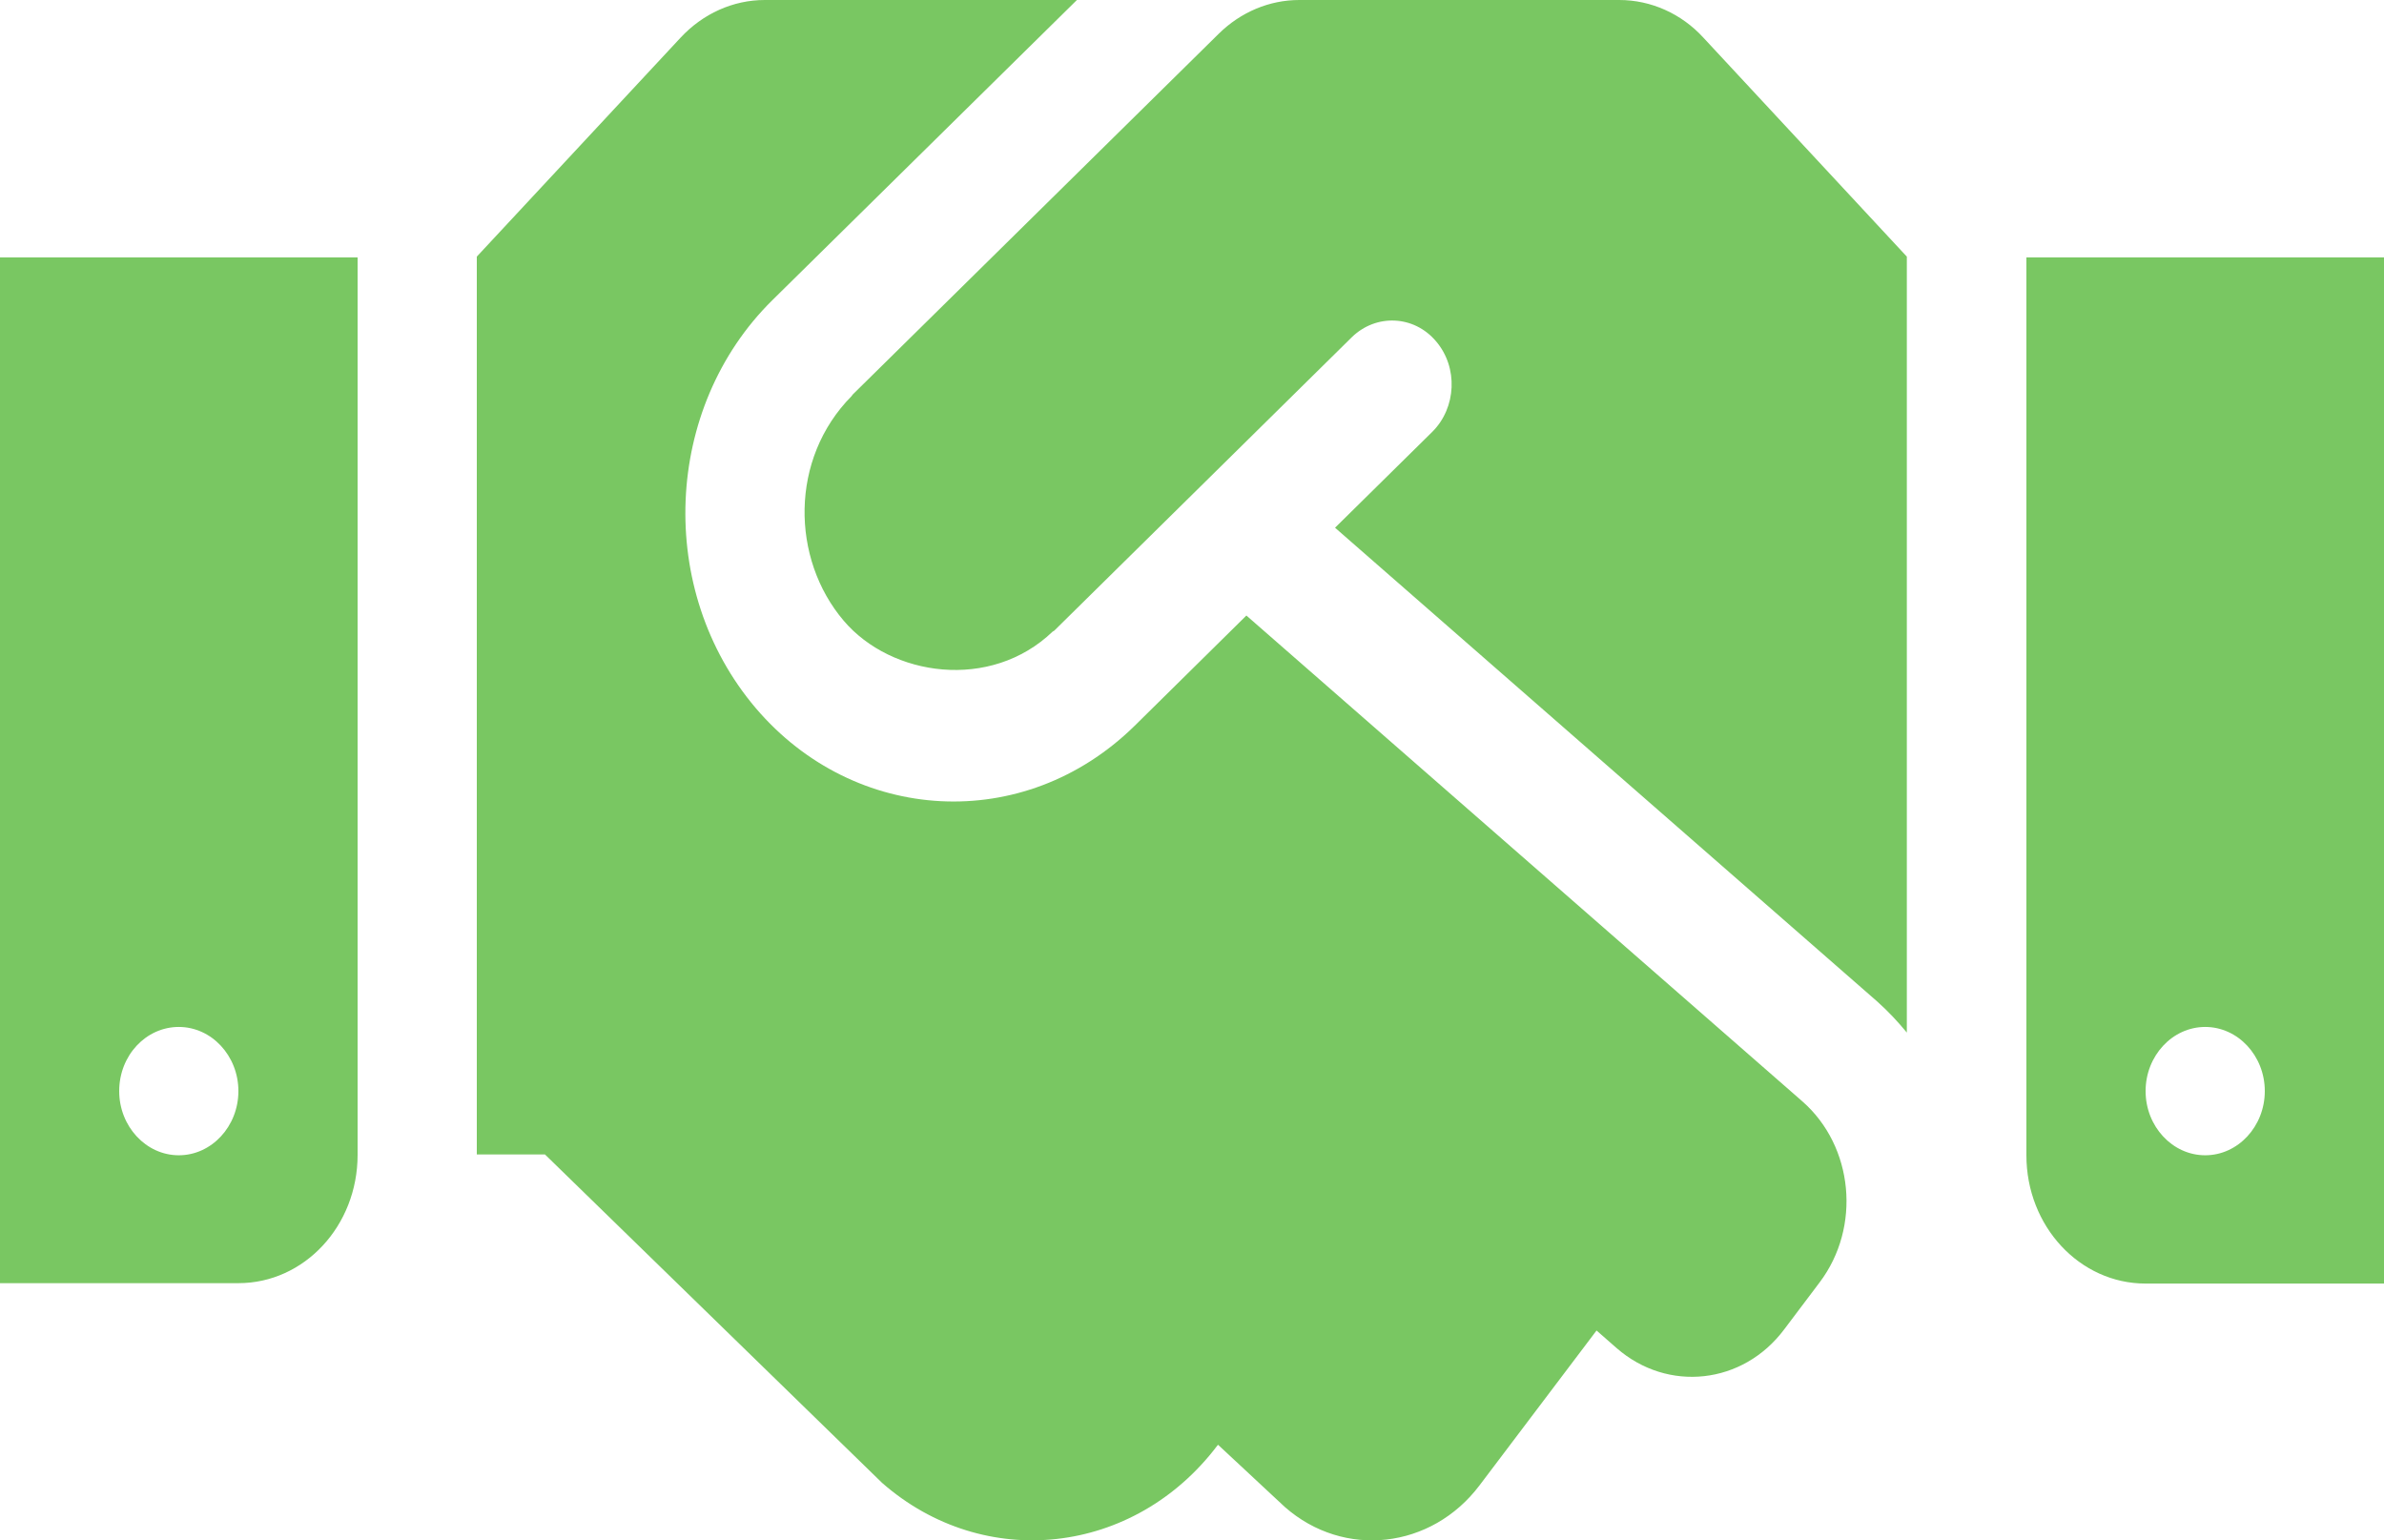 <svg width="65" height="42" viewBox="0 0 65 42" fill="none" xmlns="http://www.w3.org/2000/svg">
<path d="M44.149 0H35.425C34.612 0 33.831 0.328 33.231 0.918L23.248 10.759C23.238 10.77 23.227 10.791 23.217 10.802C21.531 12.508 21.562 15.23 23.004 16.925C24.294 18.445 27.006 18.849 28.702 17.22C28.712 17.209 28.732 17.209 28.742 17.198L36.857 9.195C37.517 8.55 38.553 8.594 39.152 9.304C39.762 10.015 39.711 11.119 39.051 11.775L36.4 14.389L51.188 27.312C51.482 27.574 51.746 27.859 51.99 28.154V6.997L46.444 1.028C45.845 0.372 45.013 0 44.149 0ZM55.25 7.019V31.5C55.25 33.435 56.702 34.998 58.5 34.998H65V7.019H55.25ZM60.125 31.5C59.231 31.5 58.5 30.712 58.5 29.75C58.5 28.788 59.231 28.001 60.125 28.001C61.019 28.001 61.75 28.788 61.75 29.75C61.75 30.712 61.019 31.5 60.125 31.5ZM0 34.987H6.5C8.298 34.987 9.75 33.424 9.75 31.489V7.019H0V34.987ZM4.875 28.001C5.769 28.001 6.5 28.788 6.5 29.75C6.5 30.712 5.769 31.5 4.875 31.5C3.981 31.5 3.25 30.712 3.25 29.75C3.25 28.777 3.981 28.001 4.875 28.001ZM49.146 30.034L33.983 16.783L30.936 19.79C27.919 22.753 23.298 22.468 20.607 19.309C17.875 16.094 18.088 11.119 21.054 8.189L29.362 0H20.851C19.988 0 19.165 0.372 18.555 1.028L13 6.997V31.478H14.859L24.05 40.432C26.833 42.87 30.926 42.411 33.191 39.415L33.211 39.394L35.029 41.088C36.644 42.51 39.031 42.236 40.341 40.498L43.53 36.278L44.078 36.758C45.469 37.972 47.521 37.754 48.648 36.245L49.613 34.965C50.751 33.457 50.538 31.259 49.146 30.034Z" fill="#79C762"/>
</svg>
